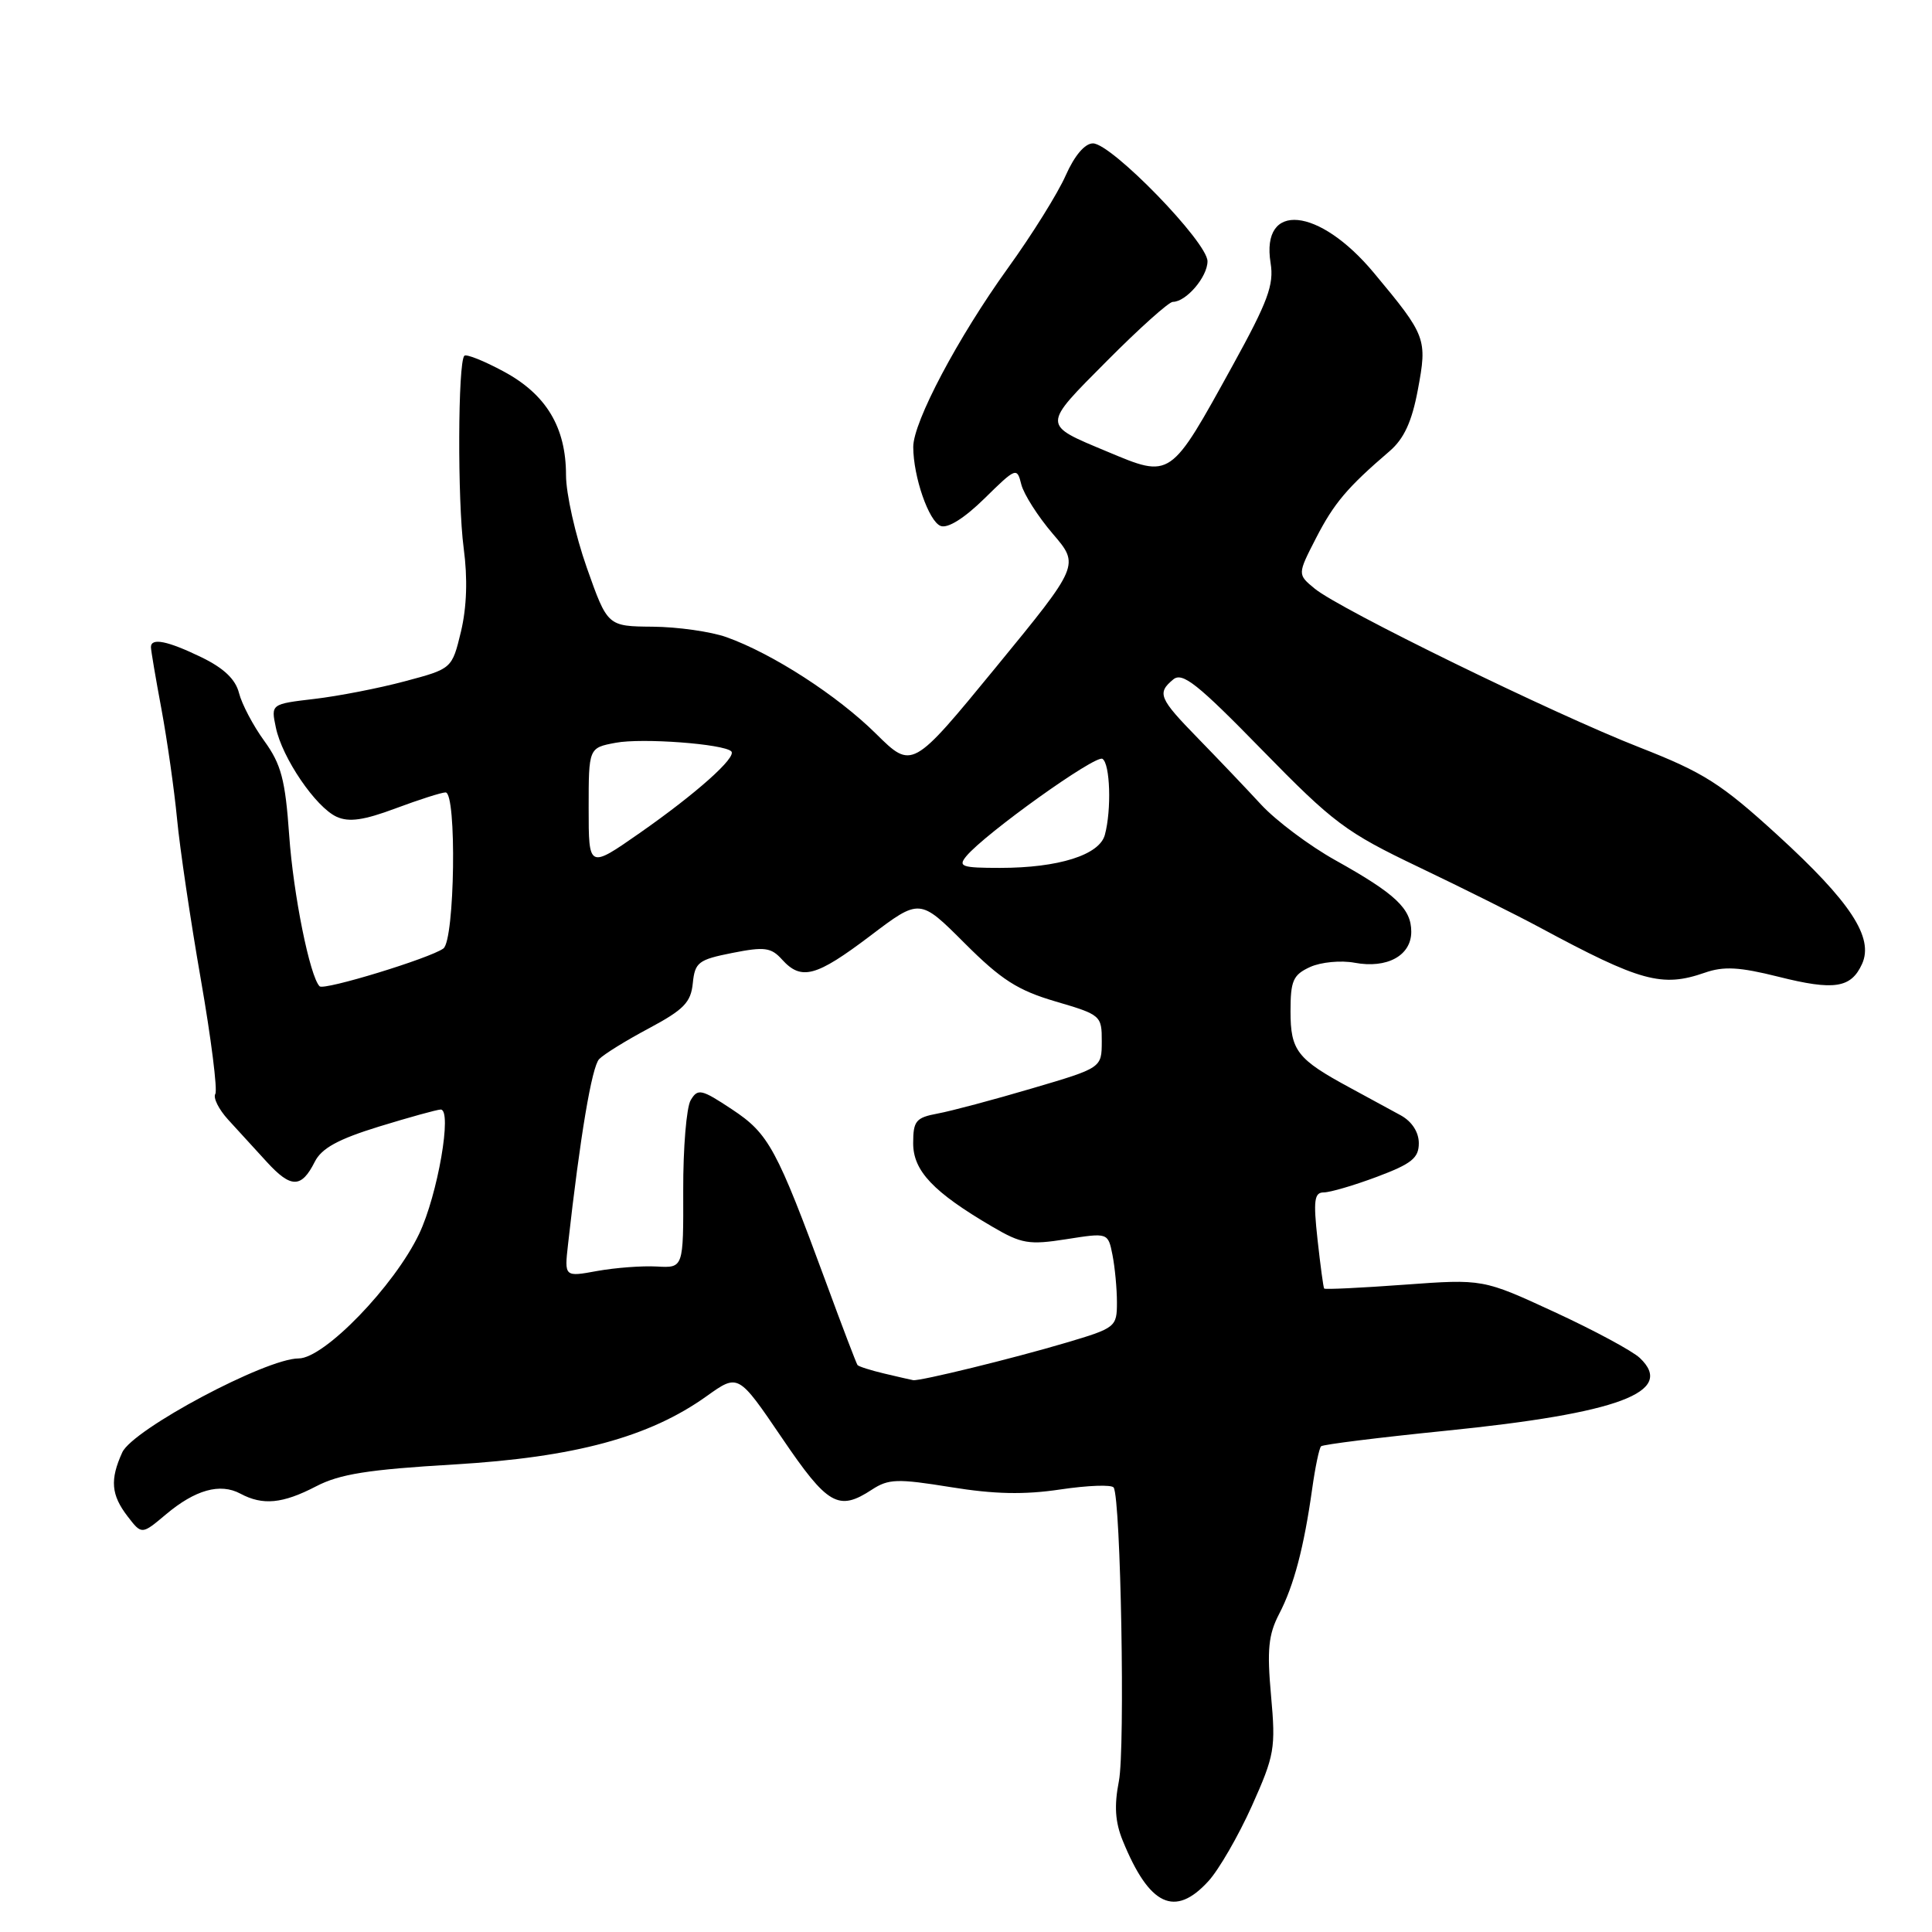 <?xml version="1.0" encoding="UTF-8" standalone="no"?>
<!DOCTYPE svg PUBLIC "-//W3C//DTD SVG 1.1//EN" "http://www.w3.org/Graphics/SVG/1.1/DTD/svg11.dtd" >
<svg xmlns="http://www.w3.org/2000/svg" xmlns:xlink="http://www.w3.org/1999/xlink" version="1.1" viewBox="0 0 256 256">
 <g >
 <path fill="currentColor"
d=" M 160.13 249.25 C 161.51 247.74 164.09 243.27 165.87 239.32 C 168.89 232.58 169.05 231.66 168.42 224.68 C 167.87 218.60 168.07 216.60 169.49 213.86 C 171.45 210.10 172.78 205.04 173.87 197.28 C 174.27 194.42 174.80 191.88 175.05 191.64 C 175.30 191.40 182.70 190.48 191.50 189.59 C 214.52 187.27 222.05 184.45 217.29 179.94 C 216.31 179.01 211.22 176.27 206.00 173.86 C 196.50 169.47 196.50 169.47 186.08 170.23 C 180.35 170.65 175.57 170.88 175.46 170.74 C 175.35 170.61 174.96 167.69 174.58 164.25 C 174.01 159.04 174.15 158.00 175.41 158.00 C 176.24 158.00 179.42 157.07 182.46 155.93 C 187.04 154.21 188.00 153.45 188.00 151.48 C 188.00 150.02 187.09 148.61 185.63 147.80 C 184.33 147.09 181.29 145.44 178.88 144.13 C 171.88 140.35 171.00 139.22 171.00 134.01 C 171.00 129.93 171.34 129.17 173.60 128.13 C 175.04 127.48 177.68 127.23 179.50 127.57 C 183.80 128.37 187.00 126.62 187.00 123.46 C 187.00 120.40 184.94 118.45 176.97 114.00 C 173.52 112.08 169.08 108.75 167.10 106.61 C 165.12 104.46 161.36 100.52 158.75 97.84 C 153.57 92.53 153.28 91.84 155.46 90.03 C 156.68 89.02 158.68 90.61 167.21 99.35 C 176.71 109.07 178.31 110.27 188.00 114.90 C 193.78 117.66 200.97 121.25 204.00 122.88 C 217.39 130.09 220.22 130.86 225.89 128.89 C 228.40 128.01 230.48 128.13 235.64 129.42 C 243.03 131.28 245.27 130.94 246.73 127.73 C 248.32 124.24 245.21 119.50 235.55 110.67 C 228.04 103.81 225.76 102.37 217.24 99.03 C 205.81 94.56 177.52 80.73 174.21 78.00 C 171.91 76.11 171.91 76.11 174.38 71.30 C 176.77 66.66 178.52 64.59 184.14 59.77 C 186.04 58.13 187.08 55.88 187.87 51.66 C 189.14 44.89 189.00 44.50 182.06 36.17 C 174.77 27.41 167.04 26.67 168.36 34.85 C 168.83 37.73 168.00 39.96 163.35 48.40 C 155.01 63.53 155.21 63.40 146.69 59.83 C 138.03 56.21 138.03 56.52 146.67 47.83 C 150.95 43.52 154.88 40.00 155.40 40.00 C 157.17 40.00 160.00 36.69 160.00 34.62 C 160.00 32.09 147.28 19.00 144.82 19.00 C 143.75 19.00 142.38 20.61 141.21 23.25 C 140.18 25.59 136.74 31.11 133.57 35.50 C 126.93 44.72 121.00 55.92 121.01 59.23 C 121.02 63.18 123.07 69.09 124.64 69.69 C 125.58 70.05 127.77 68.68 130.45 66.05 C 134.64 61.93 134.76 61.89 135.33 64.20 C 135.66 65.49 137.53 68.43 139.49 70.72 C 143.06 74.88 143.06 74.88 131.96 88.42 C 120.86 101.95 120.86 101.95 116.08 97.23 C 110.96 92.16 102.37 86.61 96.27 84.43 C 94.19 83.69 89.80 83.07 86.50 83.04 C 80.50 82.99 80.50 82.99 77.75 75.21 C 76.24 70.92 75.00 65.41 75.00 62.96 C 75.00 56.62 72.38 52.26 66.75 49.23 C 64.14 47.82 61.79 46.88 61.53 47.14 C 60.67 47.99 60.61 66.37 61.44 72.63 C 61.98 76.66 61.85 80.45 61.08 83.69 C 59.89 88.61 59.89 88.61 53.66 90.27 C 50.23 91.19 44.83 92.24 41.66 92.61 C 35.90 93.29 35.90 93.29 36.55 96.39 C 37.38 100.42 41.84 106.97 44.61 108.23 C 46.24 108.97 48.21 108.69 52.43 107.11 C 55.54 105.95 58.51 105.00 59.04 105.00 C 60.54 105.00 60.27 124.56 58.75 125.68 C 56.99 126.97 42.94 131.27 42.35 130.69 C 41.06 129.40 38.87 118.55 38.32 110.69 C 37.80 103.30 37.26 101.28 35.02 98.18 C 33.54 96.15 32.04 93.29 31.67 91.83 C 31.21 90.01 29.66 88.53 26.69 87.09 C 22.19 84.91 20.00 84.47 20.00 85.75 C 20.00 86.16 20.63 89.88 21.40 94.00 C 22.16 98.12 23.09 104.65 23.46 108.50 C 23.82 112.35 25.24 121.92 26.61 129.77 C 27.98 137.61 28.84 144.45 28.53 144.95 C 28.22 145.46 28.98 146.99 30.23 148.36 C 31.48 149.73 33.79 152.25 35.36 153.97 C 38.56 157.47 39.94 157.46 41.71 153.94 C 42.61 152.15 44.80 150.95 50.21 149.28 C 54.22 148.05 57.90 147.03 58.39 147.02 C 59.96 146.99 58.00 158.32 55.54 163.49 C 52.25 170.40 42.96 180.00 39.57 180.00 C 35.23 180.00 17.59 189.40 16.20 192.45 C 14.55 196.07 14.72 198.08 16.91 200.93 C 18.78 203.36 18.78 203.36 21.97 200.68 C 25.86 197.40 29.16 196.48 31.84 197.91 C 34.82 199.51 37.45 199.25 41.88 196.95 C 45.00 195.32 48.79 194.72 60.16 194.05 C 76.17 193.10 86.05 190.43 93.66 184.98 C 97.82 182.01 97.82 182.01 103.59 190.50 C 109.68 199.48 111.10 200.29 115.54 197.38 C 117.73 195.95 118.91 195.91 125.96 197.05 C 131.74 197.99 135.70 198.08 140.51 197.36 C 144.14 196.82 147.32 196.70 147.57 197.11 C 148.51 198.64 149.10 231.69 148.26 236.00 C 147.62 239.27 147.76 241.43 148.77 243.90 C 152.29 252.54 155.68 254.14 160.13 249.25 Z  M 117.20 182.01 C 115.38 181.58 113.77 181.07 113.62 180.87 C 113.47 180.66 111.60 175.78 109.48 170.00 C 102.90 152.13 101.87 150.22 97.00 147.00 C 92.93 144.30 92.46 144.20 91.52 145.78 C 90.96 146.72 90.51 152.12 90.53 157.76 C 90.56 168.02 90.56 168.02 87.03 167.82 C 85.09 167.71 81.54 167.98 79.14 168.41 C 74.78 169.21 74.78 169.21 75.27 164.86 C 76.87 150.55 78.42 141.35 79.39 140.34 C 80.00 139.70 82.97 137.86 86.00 136.25 C 90.60 133.79 91.55 132.82 91.80 130.28 C 92.08 127.51 92.54 127.16 97.03 126.27 C 101.32 125.42 102.18 125.54 103.63 127.15 C 106.18 129.96 108.12 129.44 115.29 124.02 C 121.87 119.03 121.87 119.03 127.80 124.96 C 132.67 129.83 134.84 131.22 139.87 132.70 C 145.87 134.46 146.00 134.57 145.99 138.00 C 145.98 141.50 145.98 141.50 136.74 144.22 C 131.66 145.72 126.04 147.22 124.25 147.55 C 121.36 148.09 121.00 148.52 121.00 151.49 C 121.00 155.15 123.66 157.96 131.48 162.54 C 135.35 164.81 136.34 164.98 141.30 164.20 C 146.82 163.33 146.82 163.33 147.41 166.29 C 147.73 167.92 148.00 170.75 148.00 172.58 C 148.00 175.83 147.83 175.97 141.25 177.92 C 134.21 180.01 121.86 183.03 121.00 182.88 C 120.72 182.83 119.01 182.44 117.20 182.01 Z  M 78.00 107.10 C 78.00 99.09 78.00 99.09 81.59 98.42 C 85.09 97.76 95.90 98.57 96.90 99.56 C 97.66 100.33 92.24 105.16 84.75 110.39 C 78.00 115.10 78.00 115.10 78.00 107.10 Z  M 128.04 113.45 C 130.52 110.46 145.16 99.98 146.08 100.55 C 147.10 101.18 147.30 107.30 146.40 110.62 C 145.69 113.29 140.26 115.00 132.51 115.00 C 127.43 115.00 126.91 114.82 128.04 113.45 Z "/>
</g>
</svg>